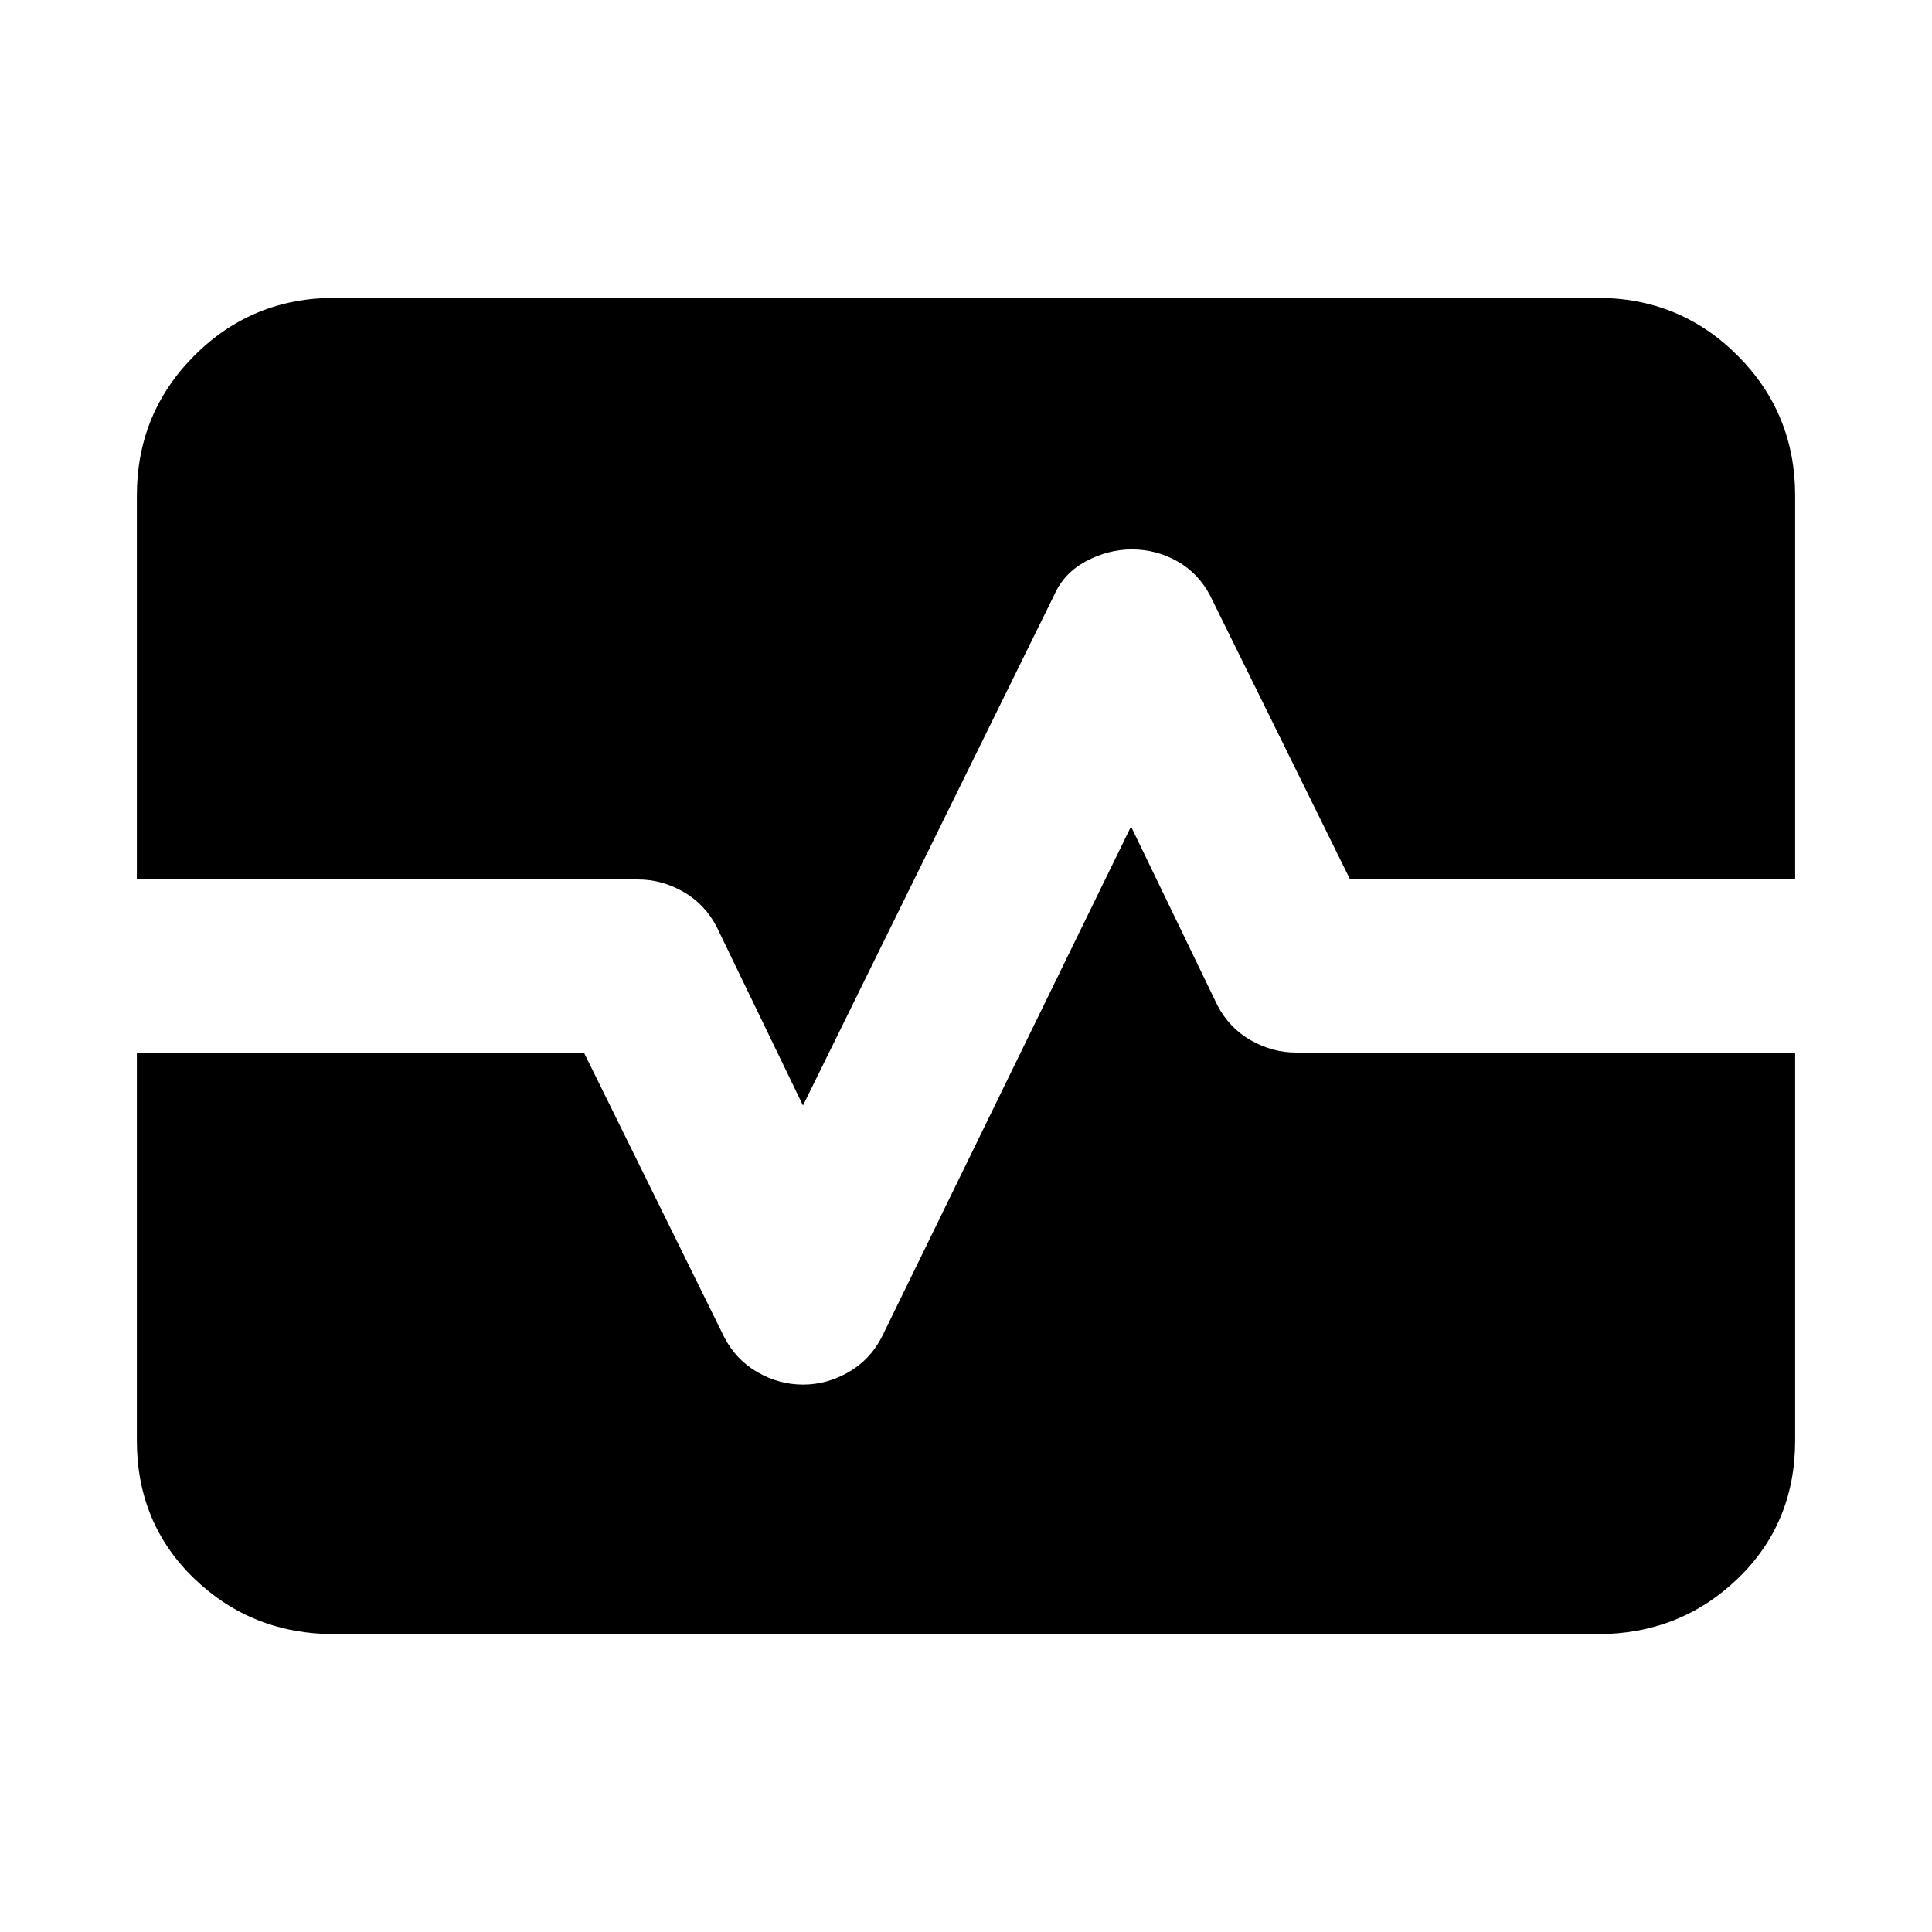 <svg xmlns="http://www.w3.org/2000/svg" height="24" viewBox="0 -960 960 960" width="24"><path d="M166.31-148q-41.03 0-69.67-27.5T68-244.31V-437h222.15l69.7 141.38q5.84 11.31 16.57 17.47Q387.14-272 399-272q11.86 0 22.58-6.15 10.73-6.16 16.57-17.47L562-549.31l42.85 88.69q5.84 11.31 16.57 17.47Q632.14-437 644-437h248v192.69q0 41.31-28.64 68.81T793.69-148H166.31ZM68-523v-190.69q0-41.03 28.64-69.67T166.31-812h627.38q41.03 0 69.67 28.64T892-713.69V-523H670.85l-69.7-141.38q-5.84-10.93-16.25-16.77-10.4-5.85-22.5-5.85-11.71 0-22.71 5.85-11 5.84-15.84 16.77L399-410.69l-42.85-88.69q-5.84-11.31-16.57-17.47Q328.86-523 317-523H68Z"/></svg>